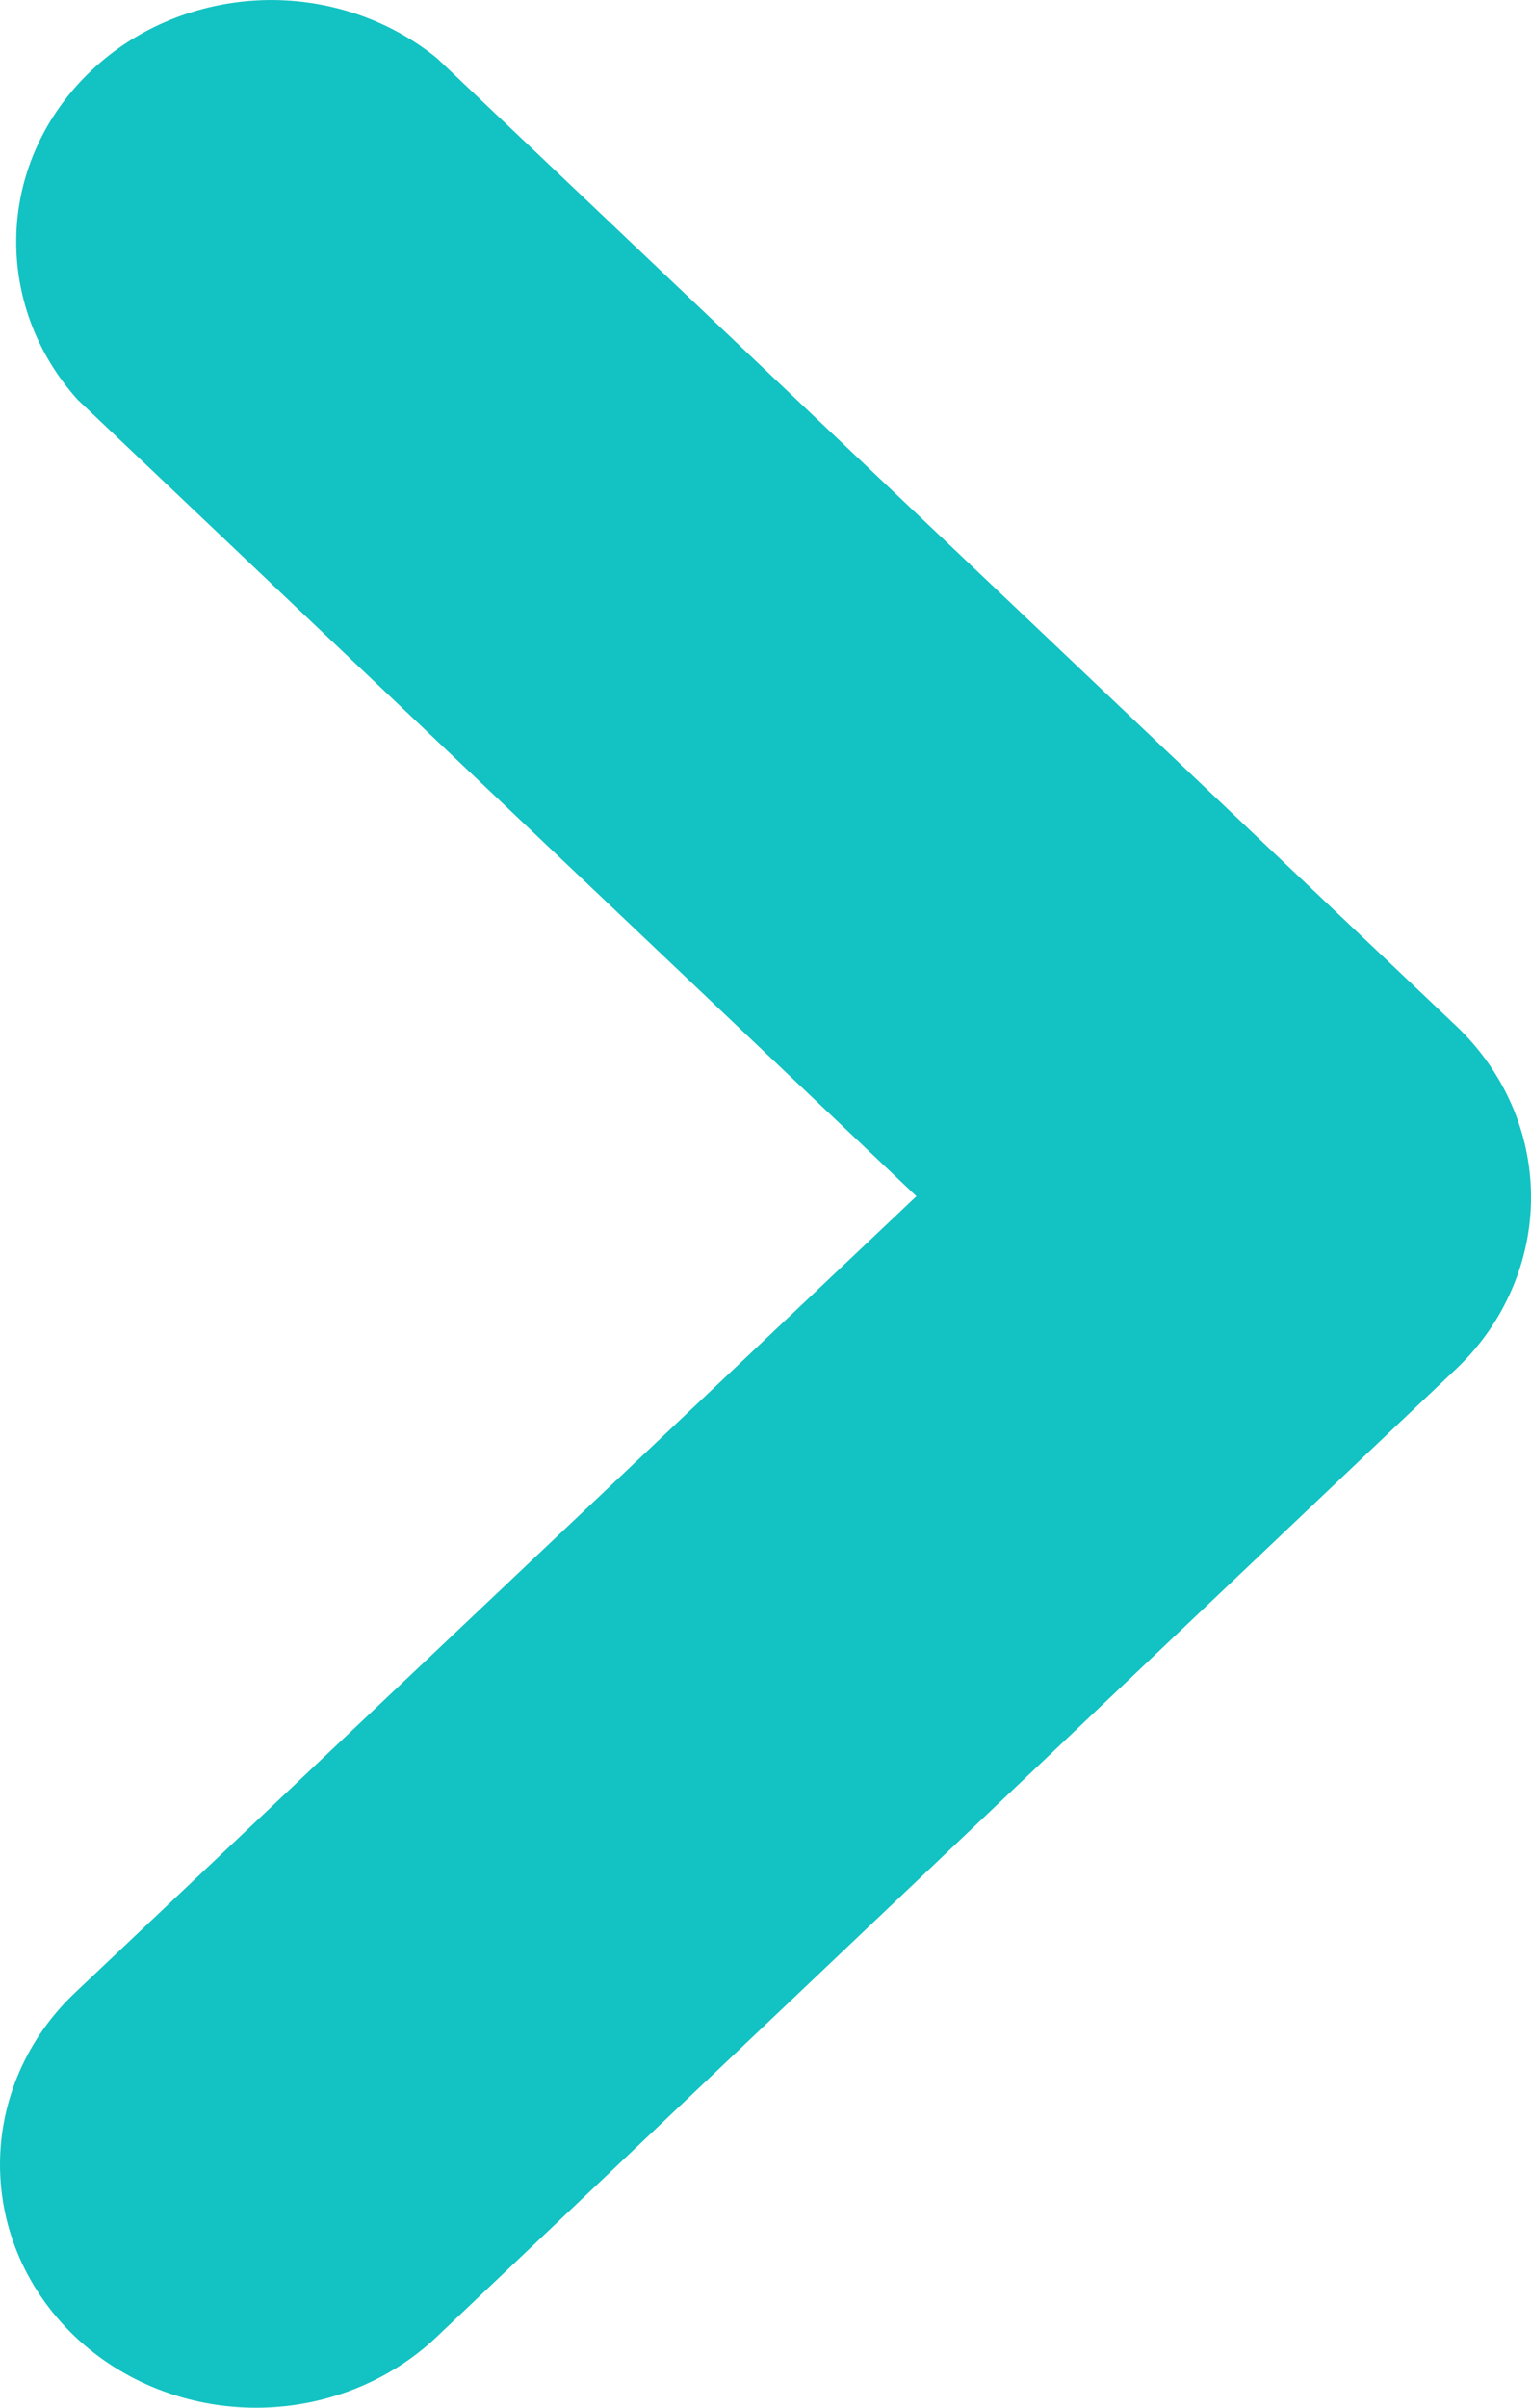 <svg width="7" height="11" viewBox="0 0 7 11" fill="none" xmlns="http://www.w3.org/2000/svg">
<path d="M7 5.465C7.001 5.61 6.971 5.755 6.913 5.889C6.855 6.024 6.77 6.147 6.662 6.25L1.998 10.675C1.779 10.883 1.481 11 1.171 11C0.86 11 0.562 10.883 0.343 10.675C0.123 10.466 -3.56726e-08 10.184 -4.85485e-08 9.889C-6.14243e-08 9.595 0.123 9.312 0.343 9.104L4.19 5.465L0.355 1.826C0.164 1.614 0.064 1.342 0.075 1.063C0.086 0.785 0.208 0.521 0.416 0.324C0.623 0.127 0.902 0.012 1.195 0.001C1.488 -0.01 1.775 0.085 1.998 0.266L6.662 4.691C6.877 4.897 6.999 5.175 7 5.465Z" fill="#13C2C2"/>
</svg>

